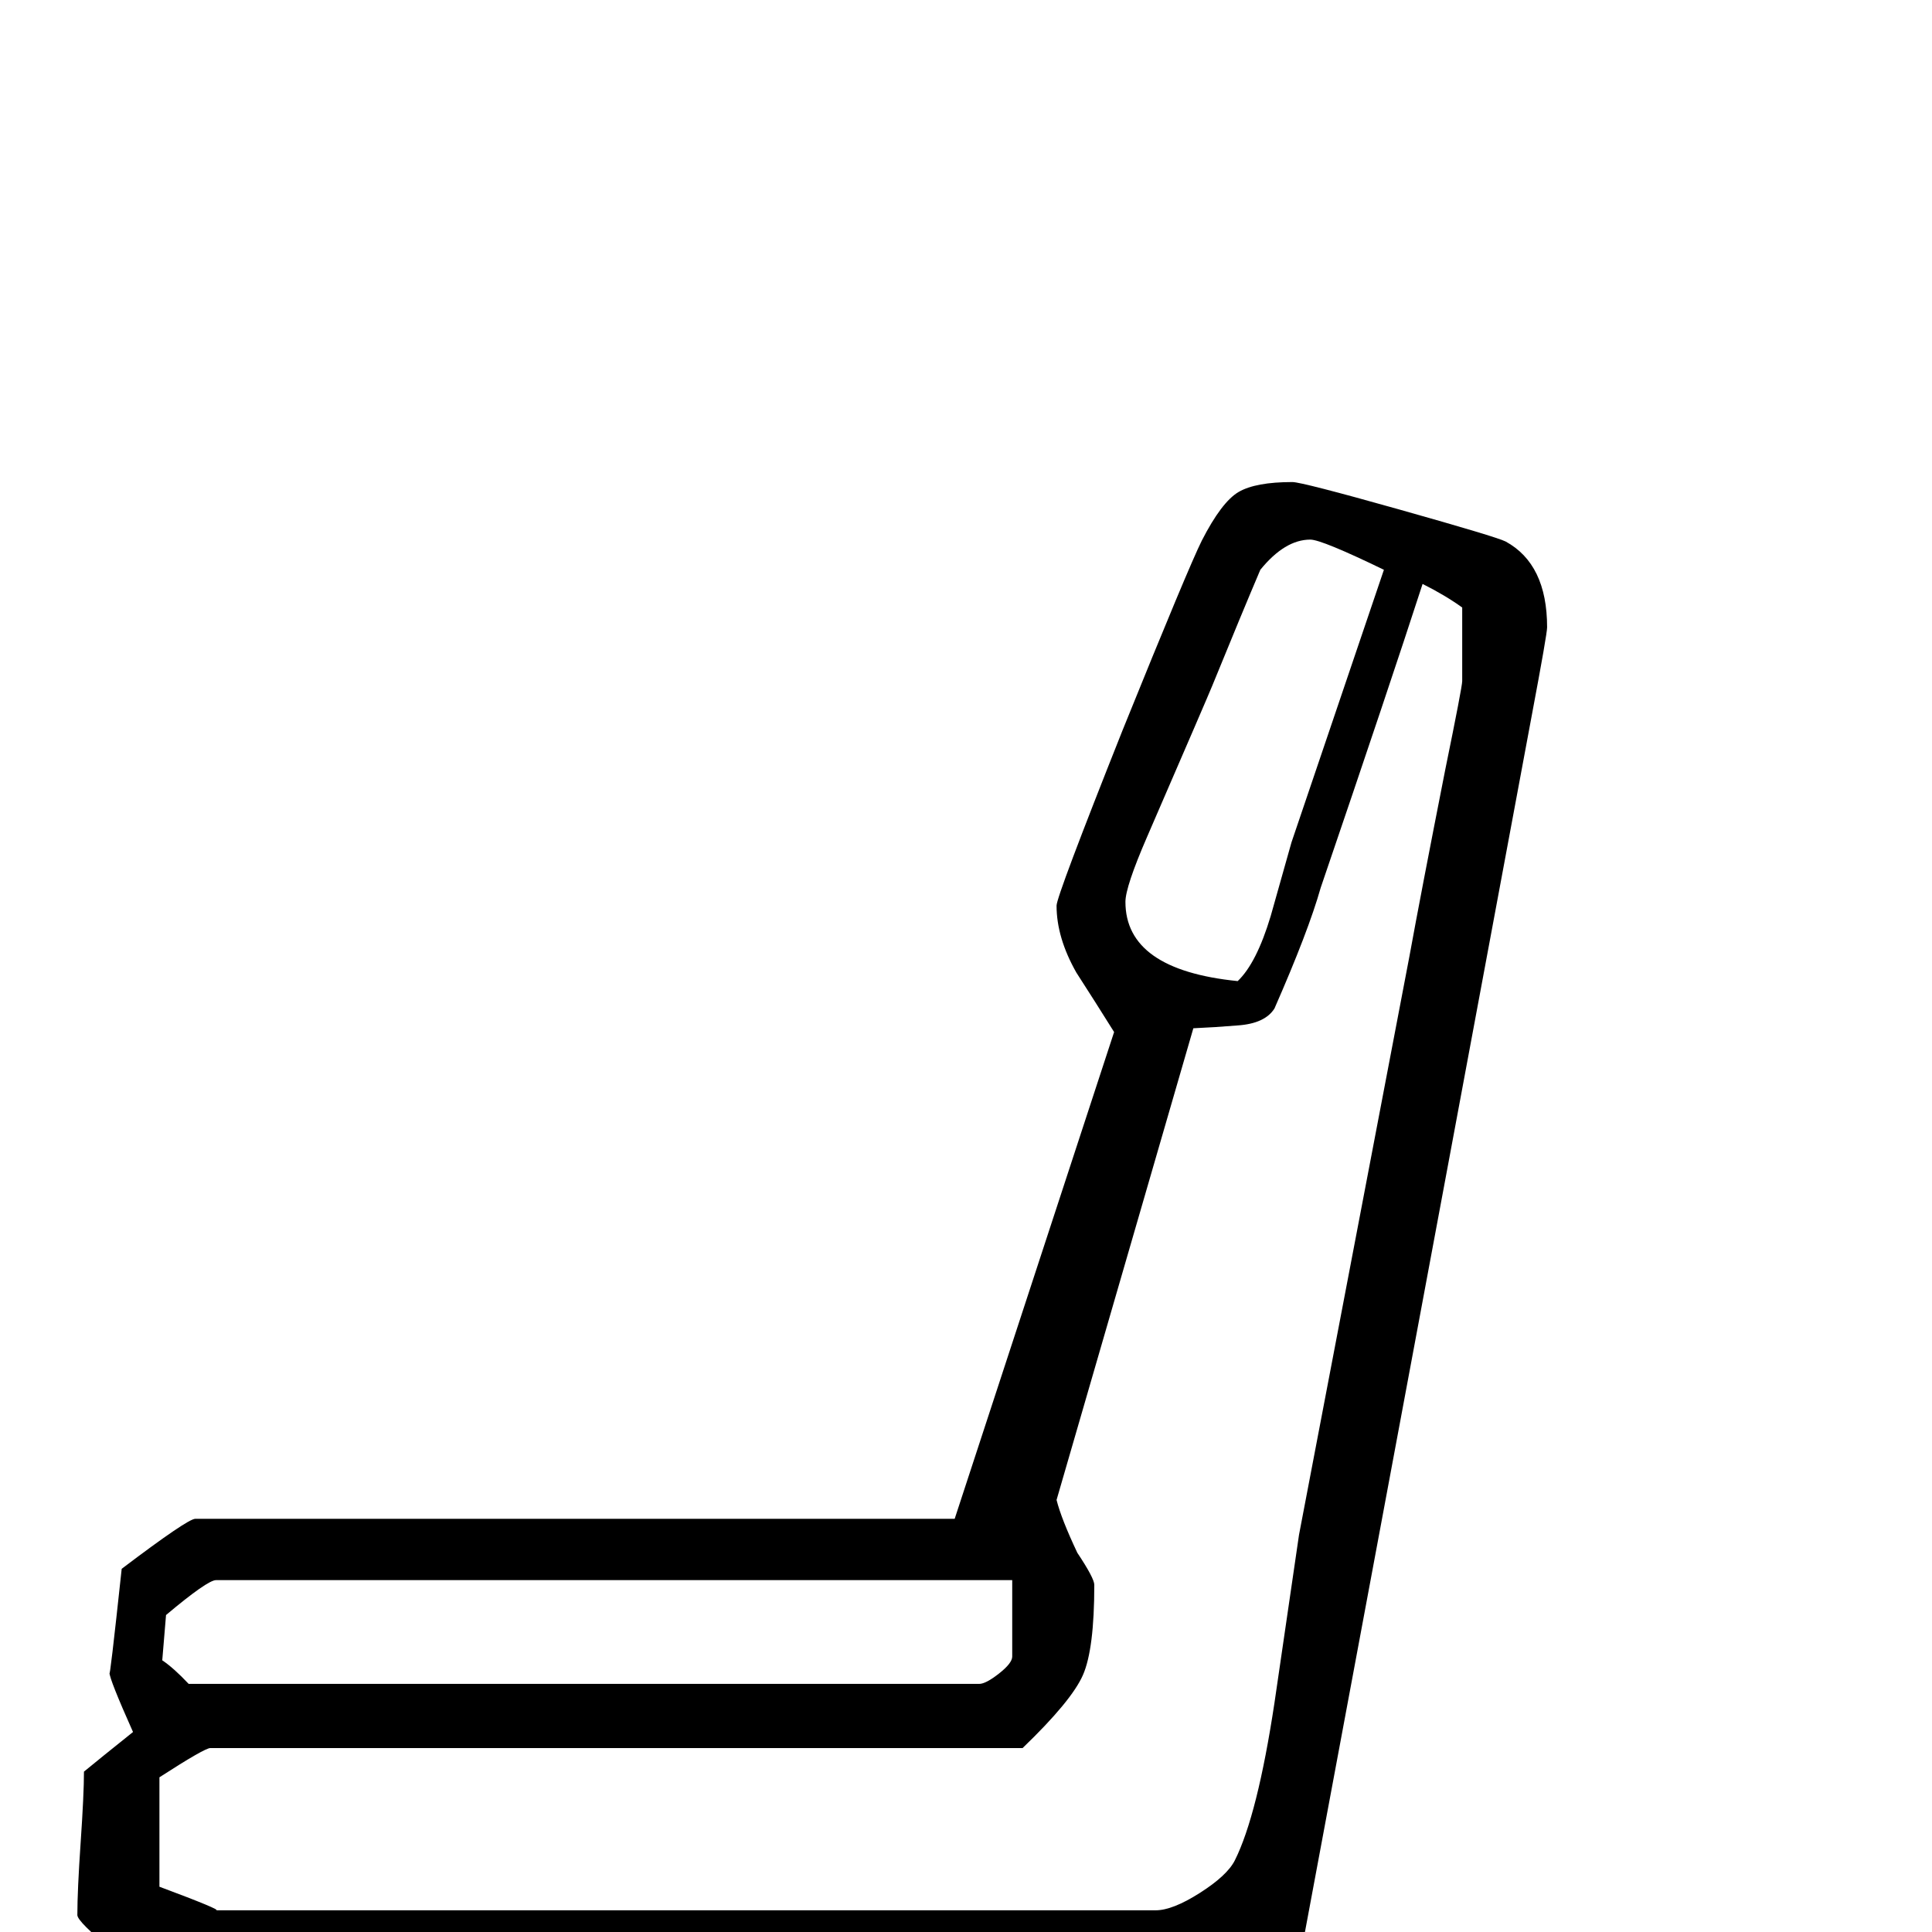 <?xml version="1.0" standalone="no"?>
<!DOCTYPE svg PUBLIC "-//W3C//DTD SVG 1.1//EN" "http://www.w3.org/Graphics/SVG/1.1/DTD/svg11.dtd" >
<svg viewBox="0 -442 2048 2048">
  <g transform="matrix(1 0 0 -1 0 1606)">
   <path fill="currentColor"
d="M1640 1383q0 -7 -16 -92l-87 -467l-216 -1158q-29 -25 -37 -25h-924q-42 31 -85 62q-66 50 -66 66v174q-14 0 -42 4q-9 2 -47 33t-38 38q0 26 3.5 77t3.5 75q17 14 52 42q-25 56 -25 63q0 -11 13 110q70 53 78 53h805l169 516q-20 32 -40 63q-21 37 -21 71q0 10 70 186
q70 173 84 201q21 41 39 51.5t57 10.5q10 0 113 -29t113 -34q44 -24 44 -91zM1467 1444q-66 32 -78 32q-27 0 -53 -32q-20 -47 -51 -123q-4 -10 -69 -160q-23 -53 -23 -69q0 -72 119 -84q20 19 35 69l22 78zM1550 1326v78q-18 13 -42 25q-35 -108 -108 -322
q-13 -46 -49 -128q-10 -16 -39 -18q-24 -2 -47 -3l-145 -500q5 -20 22 -56q18 -27 18 -34q0 -68 -12 -95.5t-64 -77.5h-861q-6 0 -54 -31v-116q67 -25 60 -25h996q18 0 47 18.5t37 34.5q24 48 42 167l26 178l117 613q12 66 38 198q18 88 18 94zM1073 292v81h-844
q-9 0 -53 -37q-4 -47 -4 -48q12 -8 28 -25h838q7 0 21 11t14 18z" />
  </g>

</svg>
